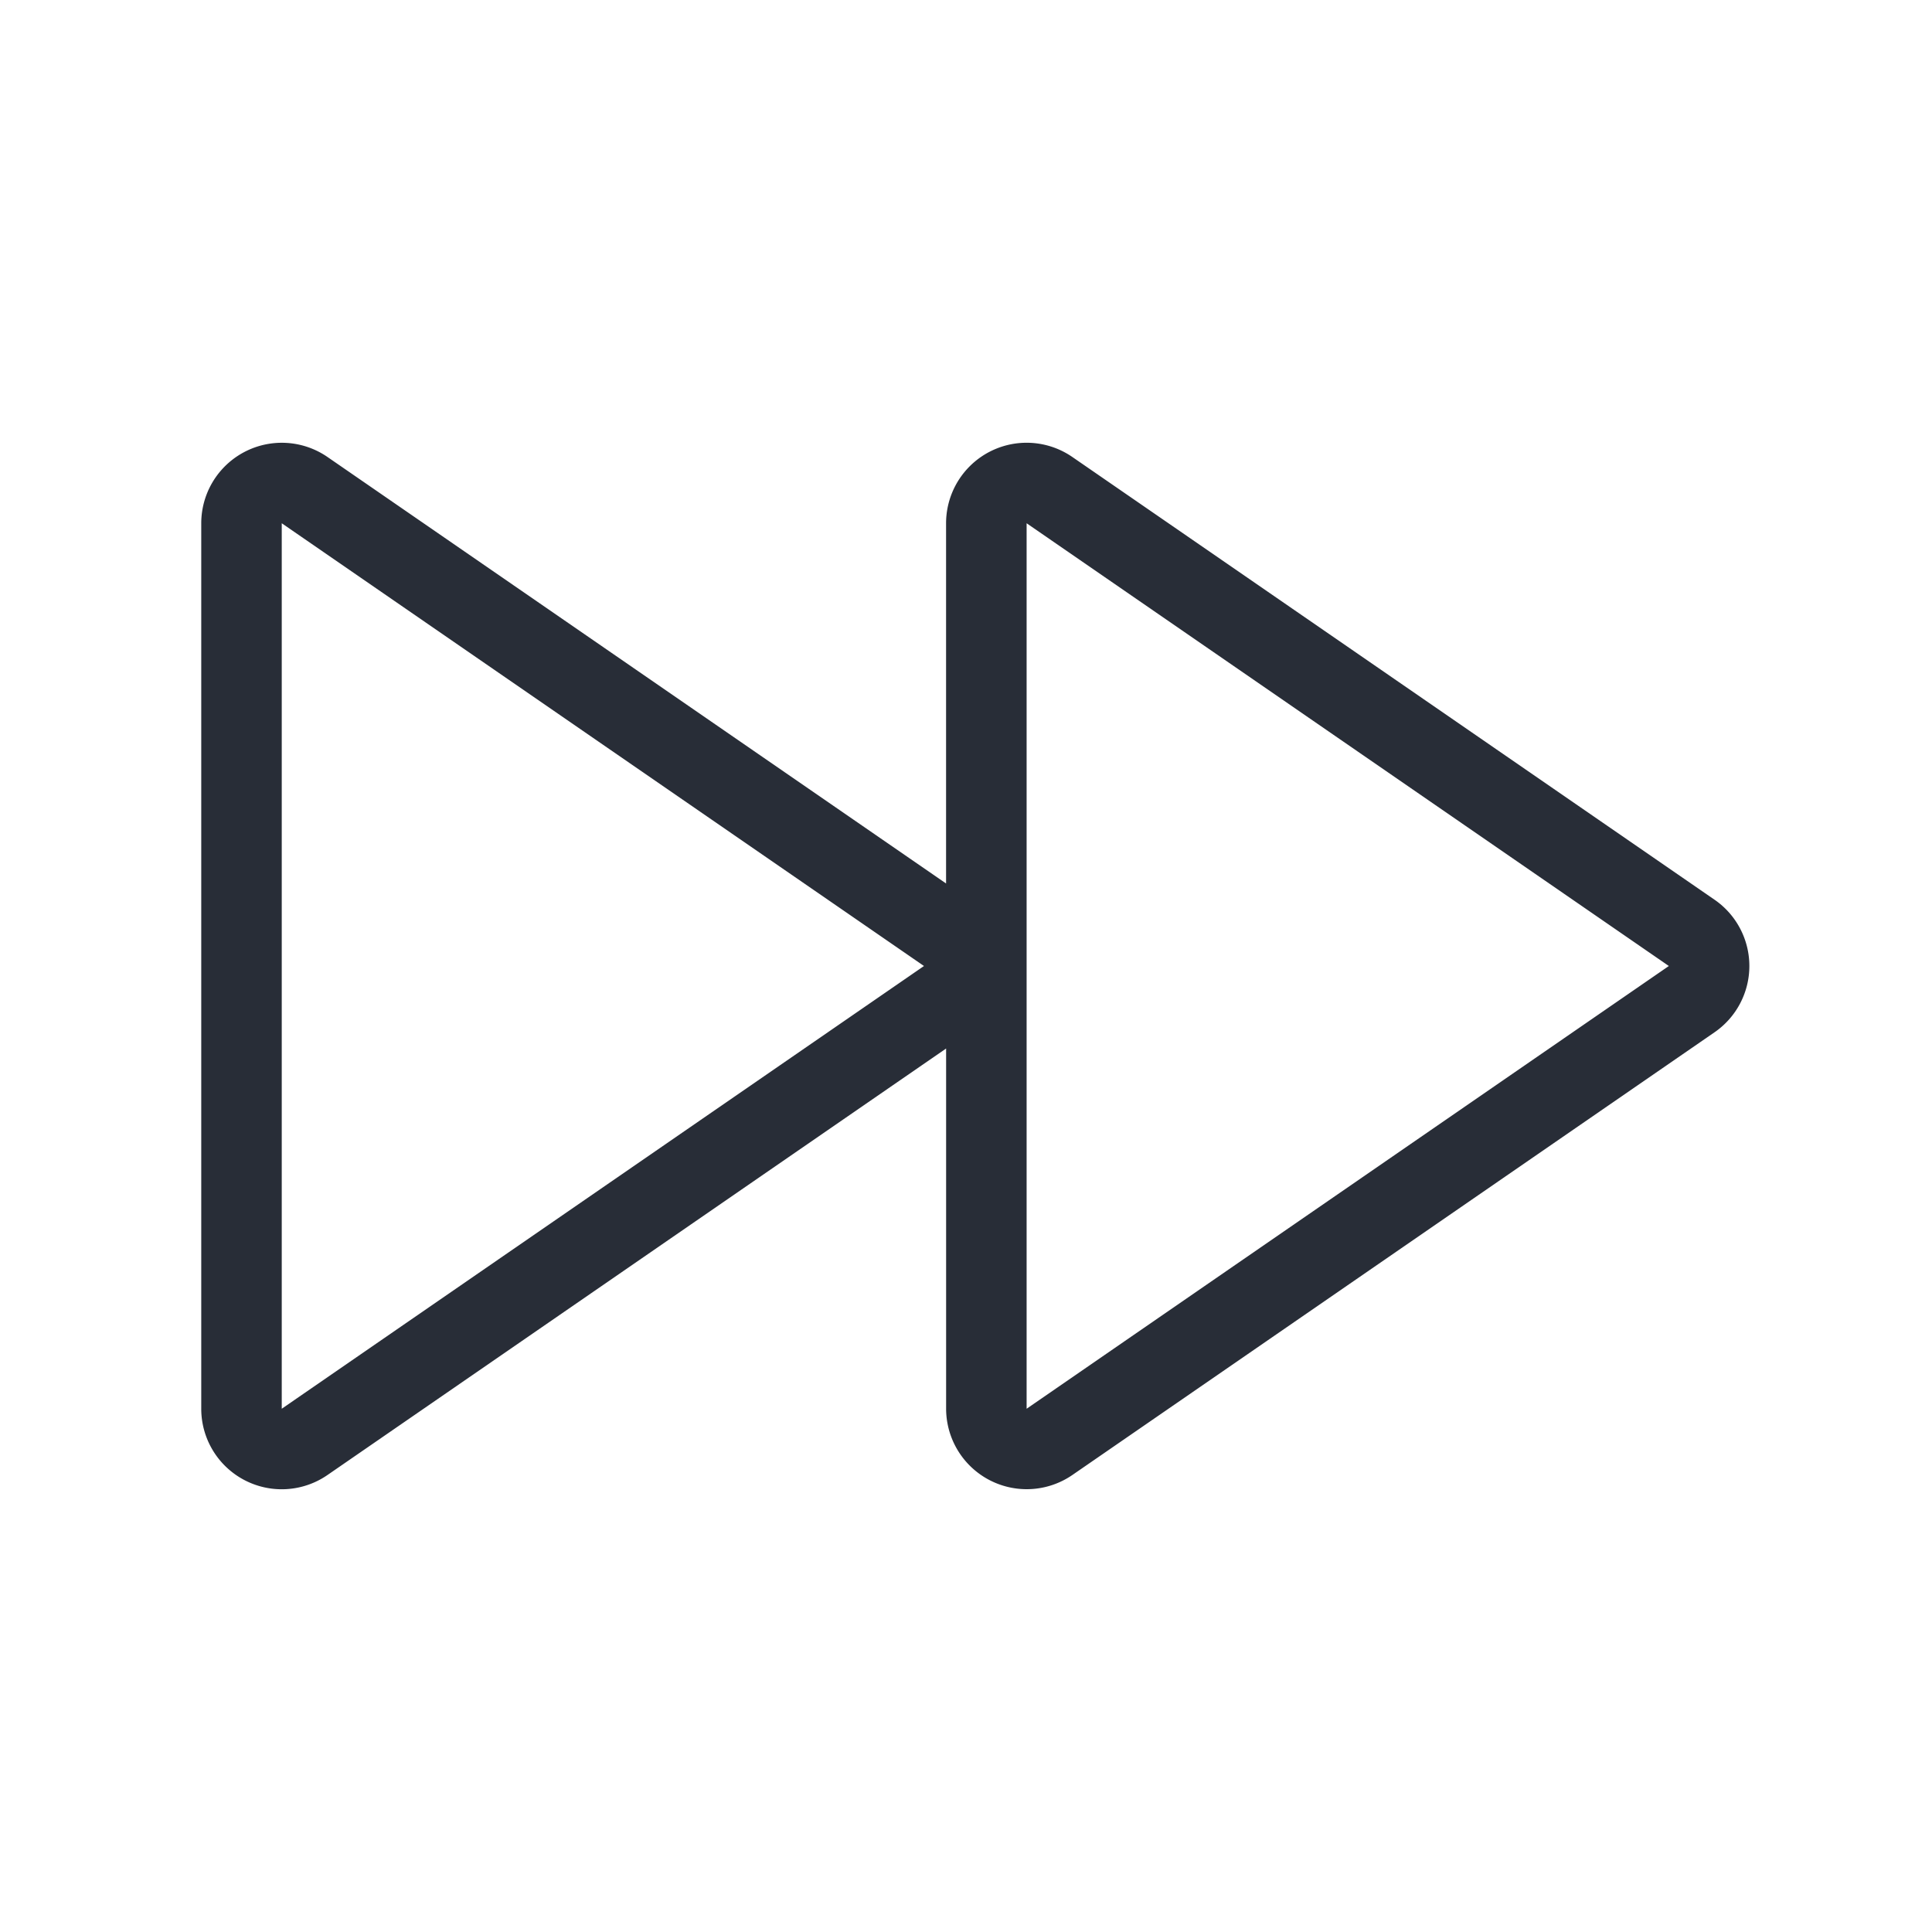 <svg id="icon" height="48" viewBox="0 0 48 48" width="48" xmlns="http://www.w3.org/2000/svg"><path d="m25.506 11c.398 0 .795.119 1.135.353l15.956 11a2 2 0 0 1 0 3.294l-15.956 11a2.002 2.002 0 0 1 -3.135-1.647v-8.95l-15.371 10.597a2 2 0 0 1 -3.135-1.647v-22a2.001 2.001 0 0 1 3.135-1.647l15.37 10.597v-8.95a2.001 2.001 0 0 1 2-2zm0 2v22l15.956-11zm-18.506 0v22l15.956-11z" fill="#282d37" style="currentColor" fill-rule="evenodd"/></svg>
